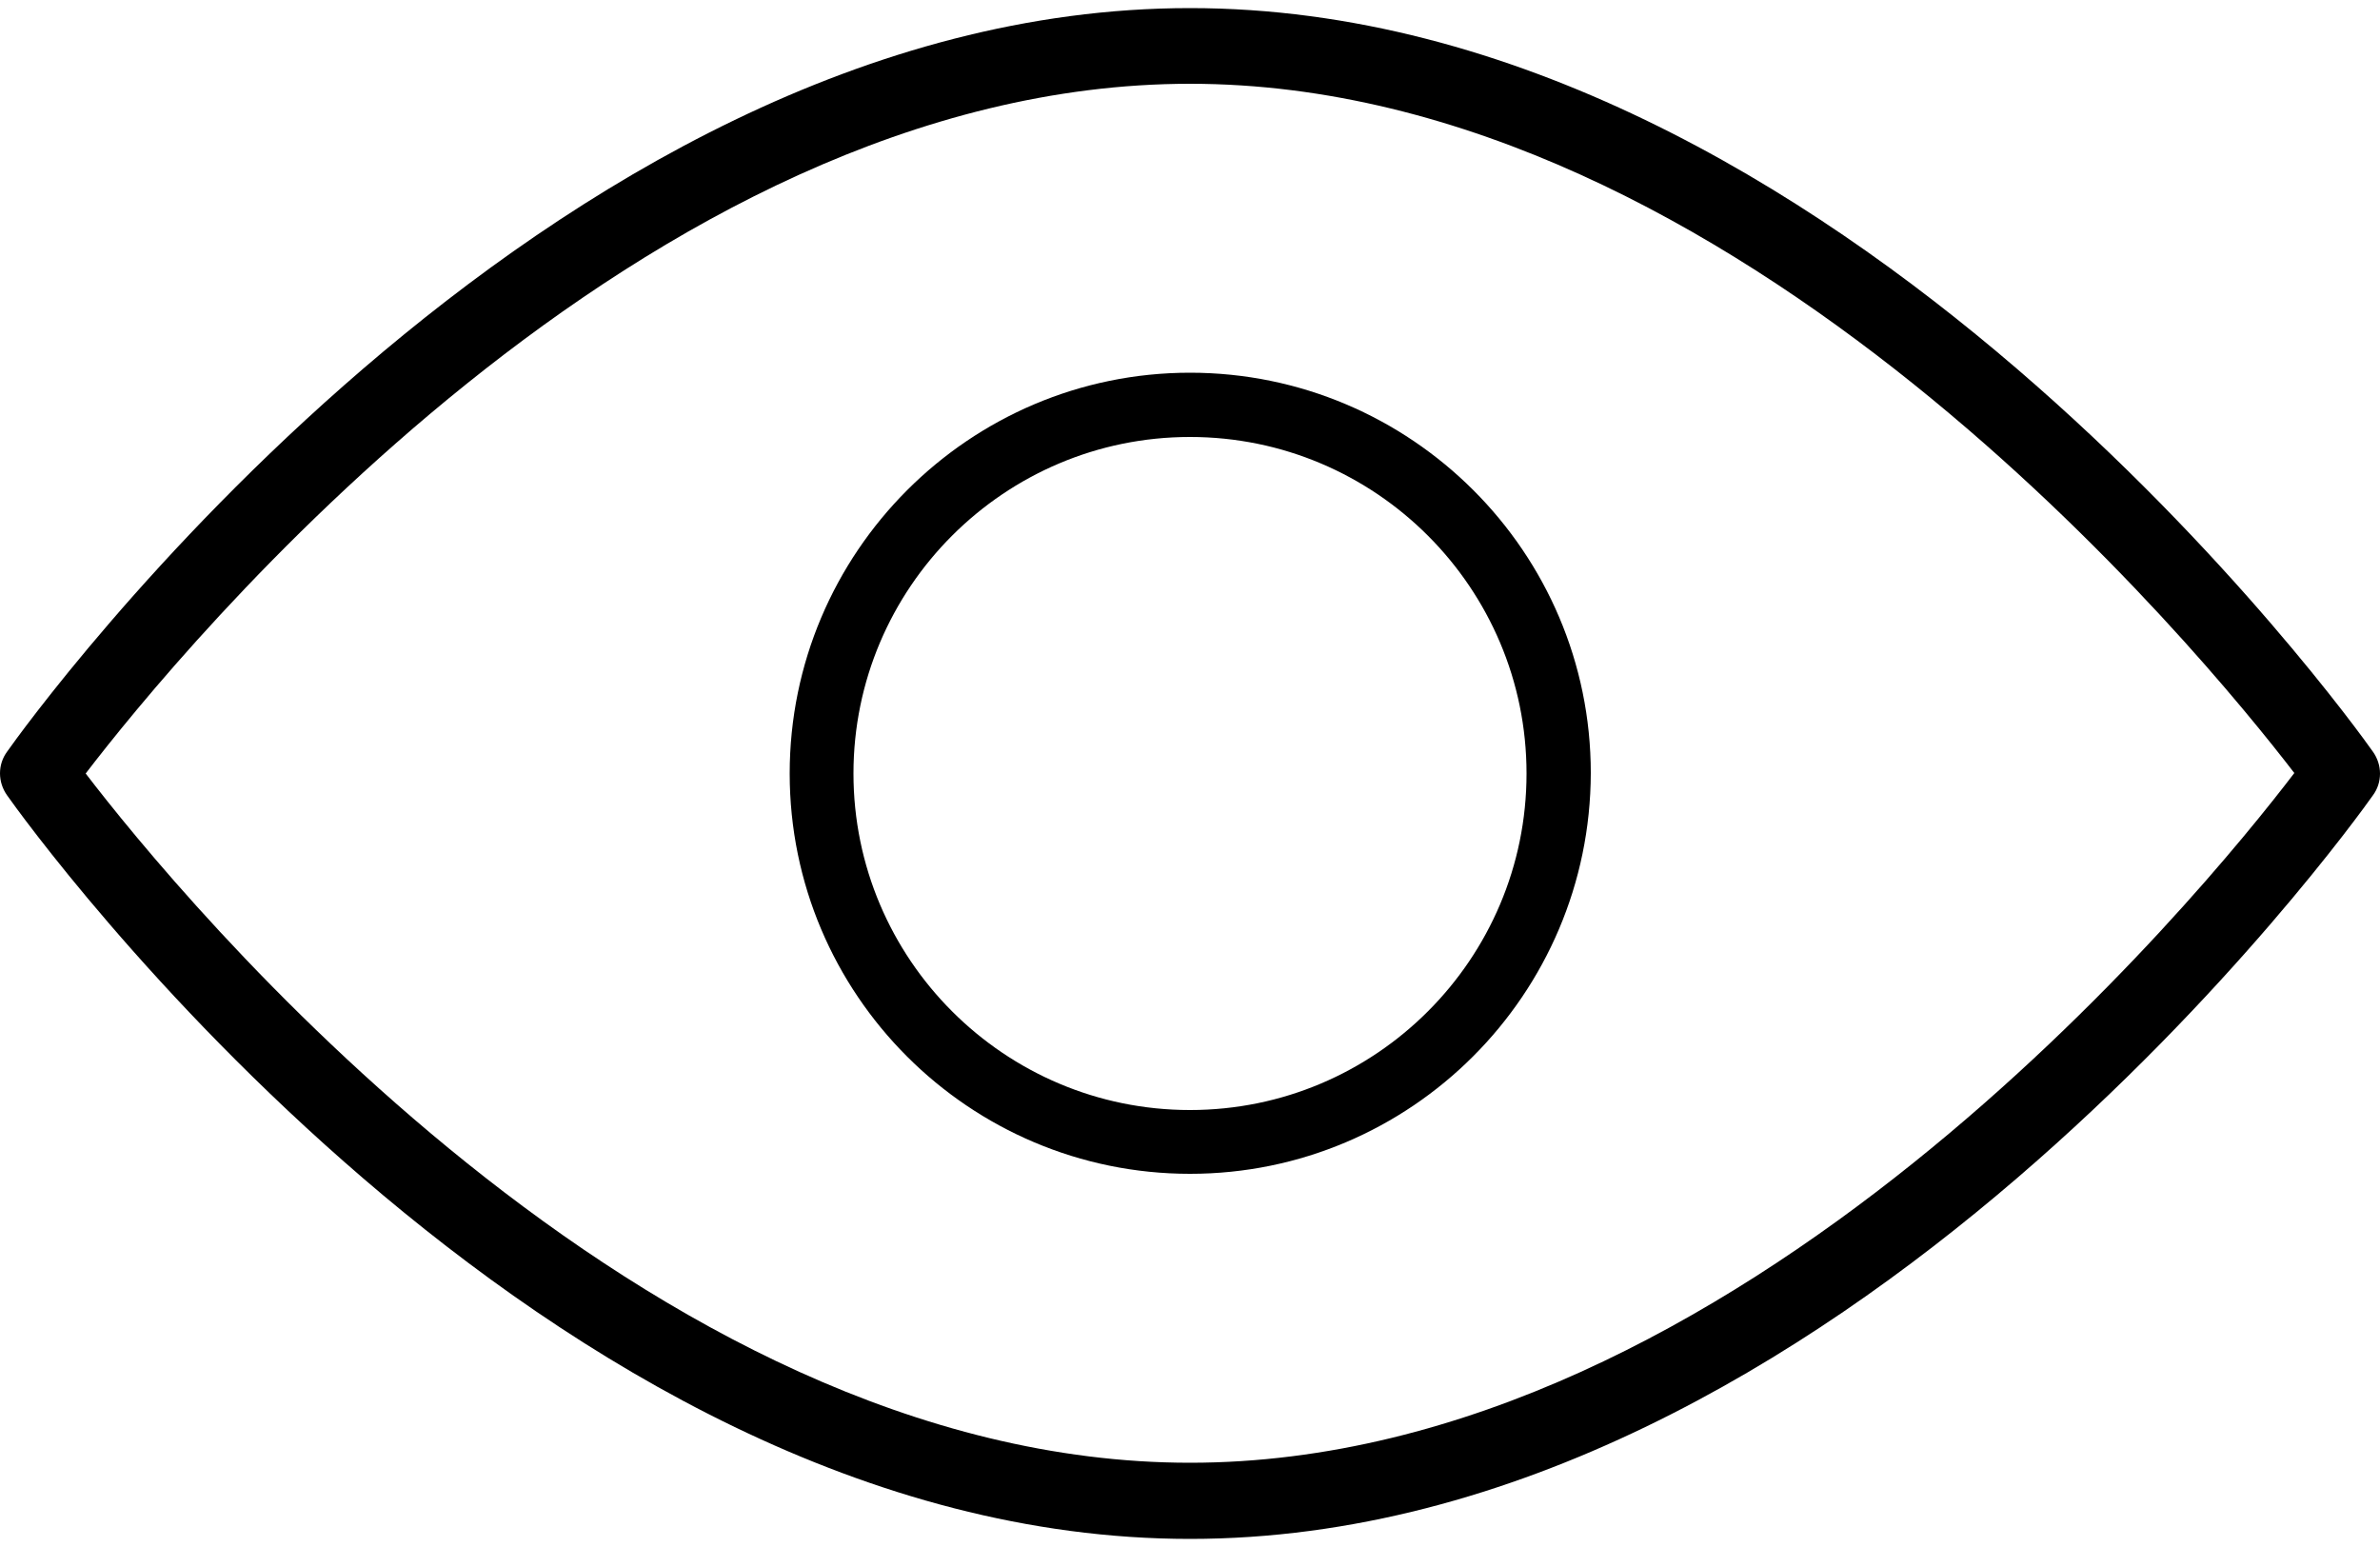 <?xml version="1.0" encoding="utf-8"?>
<!-- Generator: Adobe Illustrator 27.5.0, SVG Export Plug-In . SVG Version: 6.00 Build 0)  -->
<svg version="1.1" id="Calque_1" xmlns="http://www.w3.org/2000/svg" xmlns:xlink="http://www.w3.org/1999/xlink" x="0px" y="0px"
	 viewBox="0 0 50 32.5" style="enable-background:new 0 0 50 32.5;" xml:space="preserve">
<g>
	<path d="M25,32.33c-13.62,0-24.4-14.98-24.85-15.62c-0.2-0.28-0.2-0.65,0-0.92C0.6,15.15,11.38,0.17,25,0.17
		s24.4,14.98,24.85,15.62c0.2,0.28,0.2,0.65,0,0.92C49.4,17.35,38.62,32.33,25,32.33z M1.8,16.25C3.73,18.77,13.5,30.73,25,30.73
		c11.51,0,21.27-11.96,23.2-14.49C46.27,13.73,36.5,1.76,25,1.76C13.49,1.76,3.73,13.73,1.8,16.25z"/>
	<path d="M25,24.66c-4.64,0-8.41-3.77-8.41-8.41S20.36,7.83,25,7.83c4.64,0,8.42,3.77,8.42,8.41C33.41,20.89,29.64,24.66,25,24.66z
		 M25,9.18c-3.9,0-7.07,3.17-7.07,7.07s3.17,7.07,7.07,7.07c3.9,0,7.07-3.17,7.07-7.07C32.07,12.35,28.9,9.18,25,9.18z"/>
</g>
</svg>
